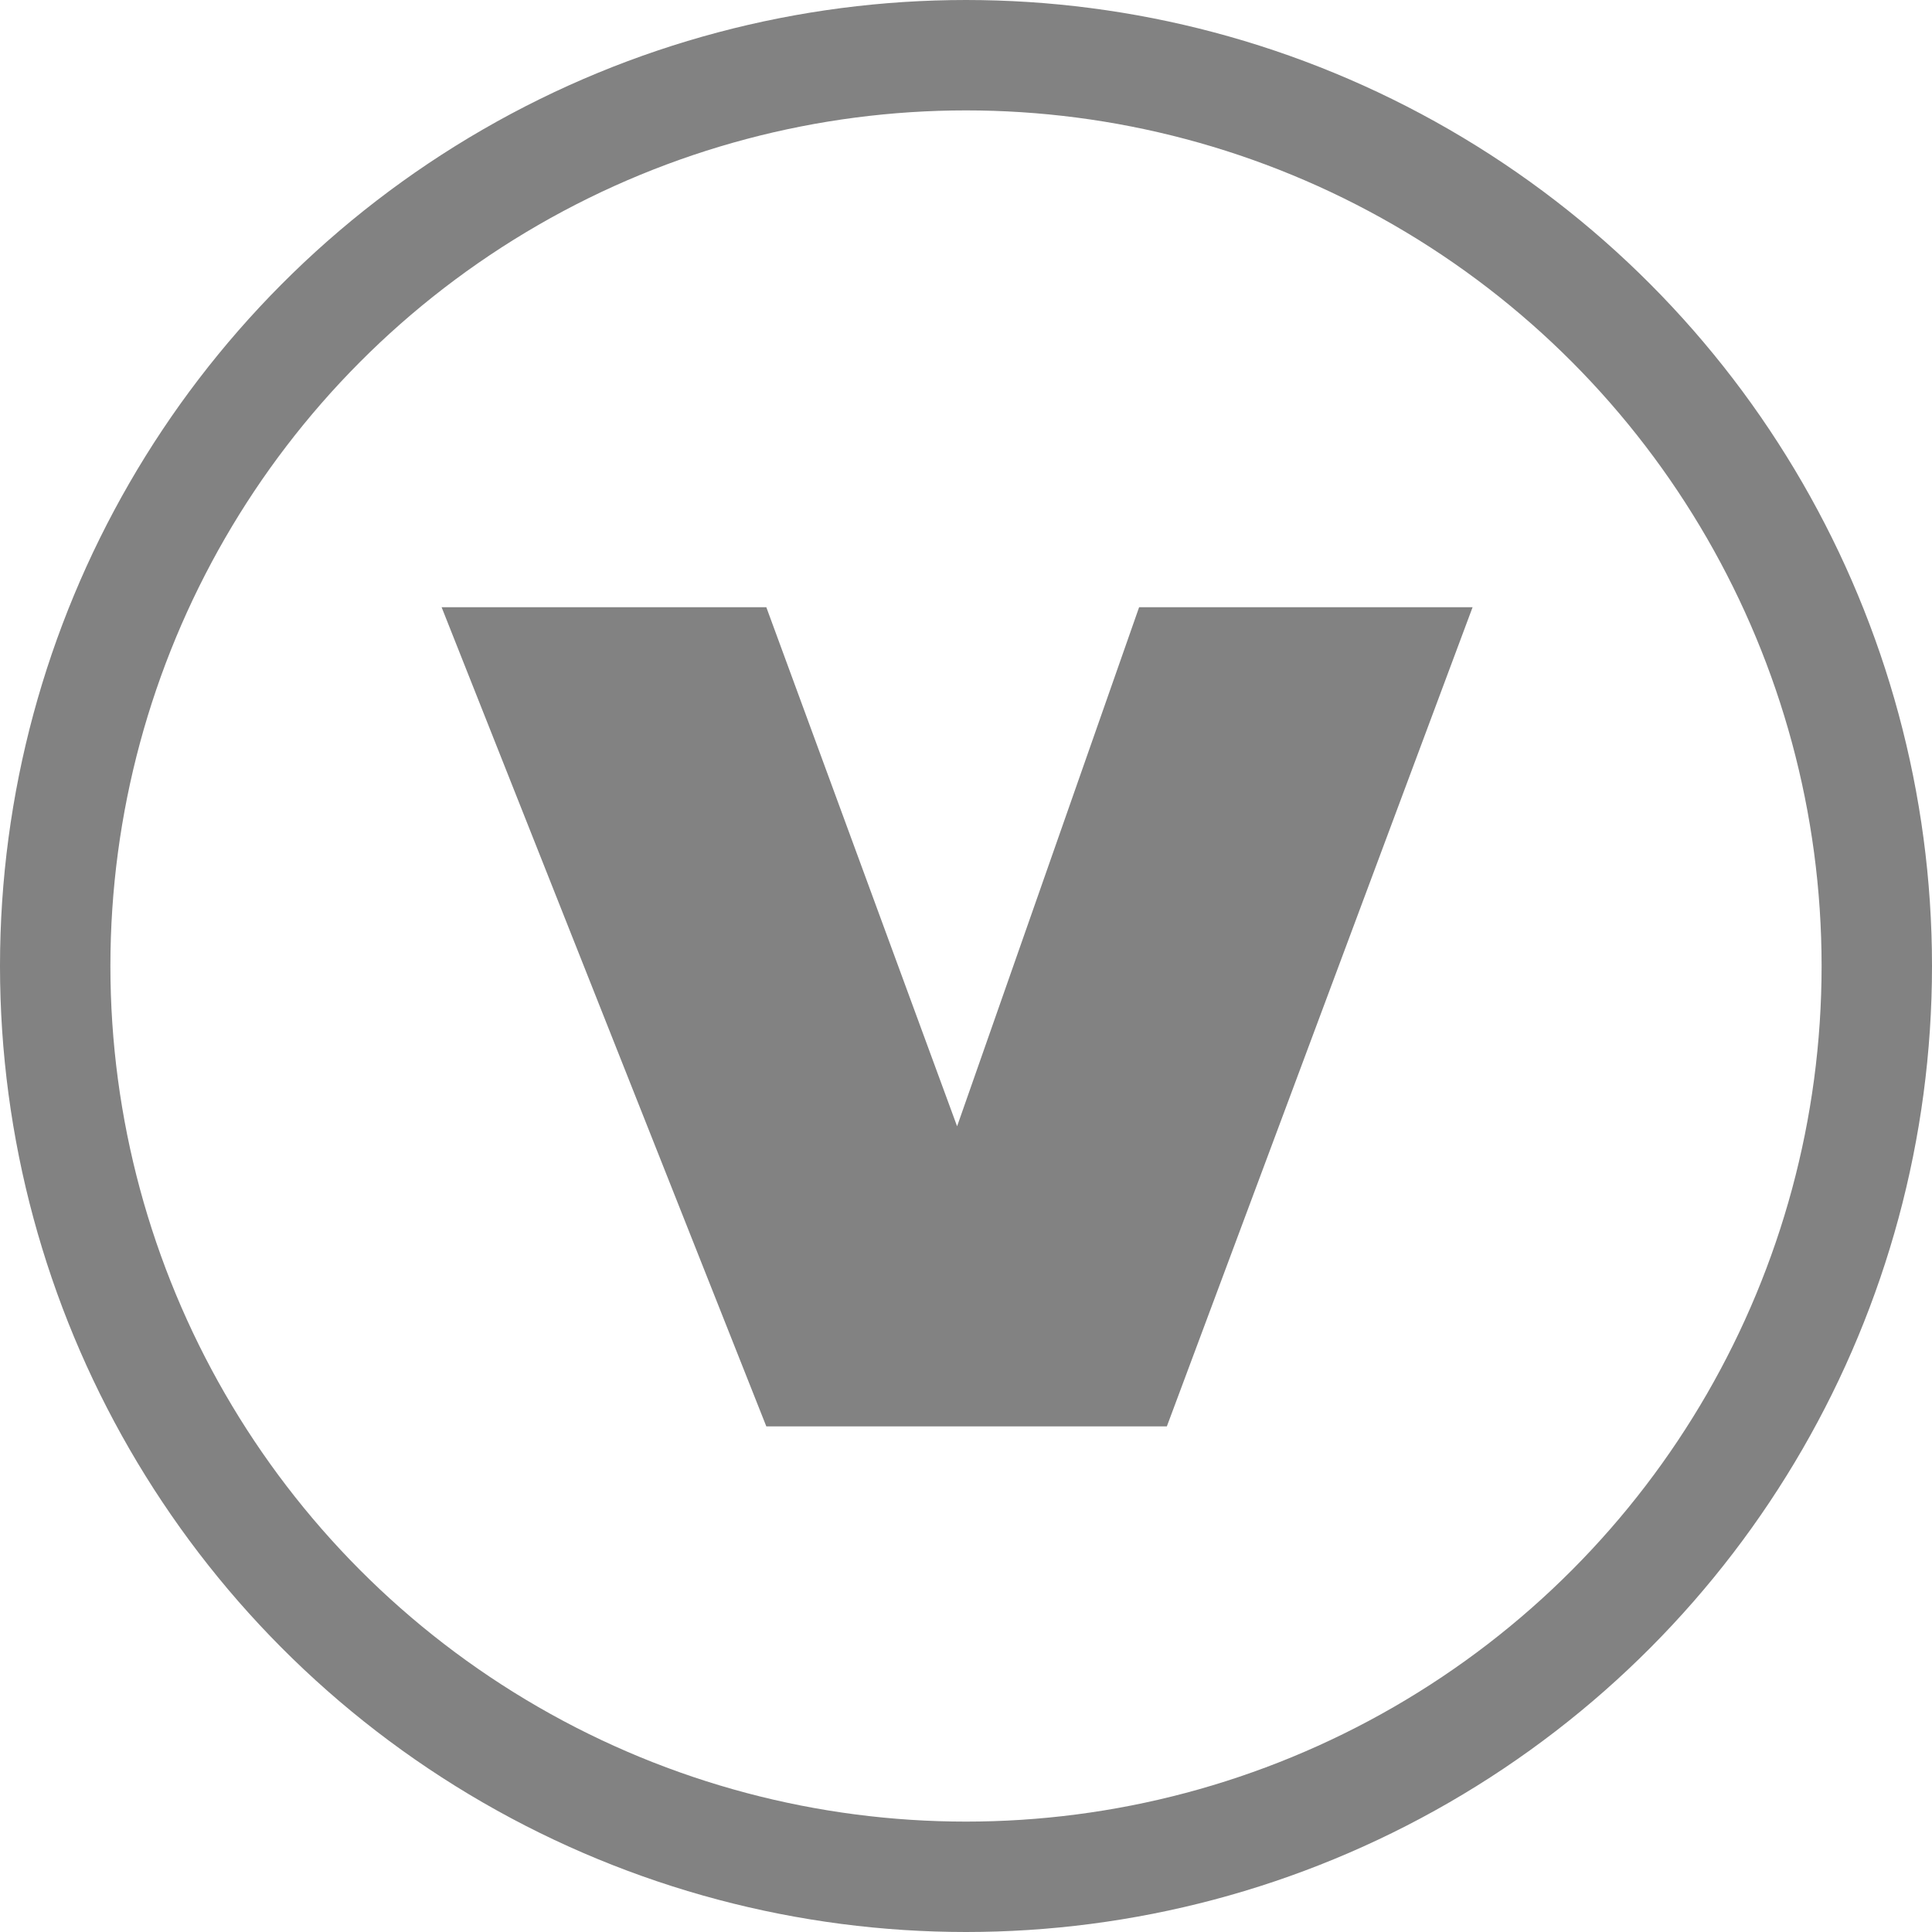 <?xml version="1.0" encoding="UTF-8"?>
<svg width="28px" height="28px" viewBox="0 0 28 28" version="1.1" xmlns="http://www.w3.org/2000/svg" xmlns:xlink="http://www.w3.org/1999/xlink">
    <!-- Generator: sketchtool 50 (54983) - http://www.bohemiancoding.com/sketch -->
    <title>D0D723E9-655A-40A1-8AD6-A68E9F90D35E</title>
    <desc>Created with sketchtool.</desc>
    <defs></defs>
    <g id="Quick-Shop" stroke="none" stroke-width="1" fill="none" fill-rule="evenodd">
        <g id="COL_1440px_Quick-Shop_P3" transform="translate(-837, -471)">
            <g id="Group-6" transform="translate(739, 328)">
                <g id="category" transform="translate(87, 132)">
                    <g id="Badge-/-Vegan" transform="translate(11, 11)">
                        <g id="badge-vegan">
                            <g id="Group-2">
                                <circle id="Oval" stroke="#828282" stroke-width="1.6" cx="14" cy="14" r="13.2"></circle>
                                <polygon id="Path-2" fill="#828282" points="6.4 8.8 11.106 8.8 13.871 16.323 16.509 8.8 21.342 8.8 16.911 20.672 11.106 20.672"></polygon>
                            </g>
                        </g>
                    </g>
                </g>
            </g>
        </g>
    </g>
</svg>